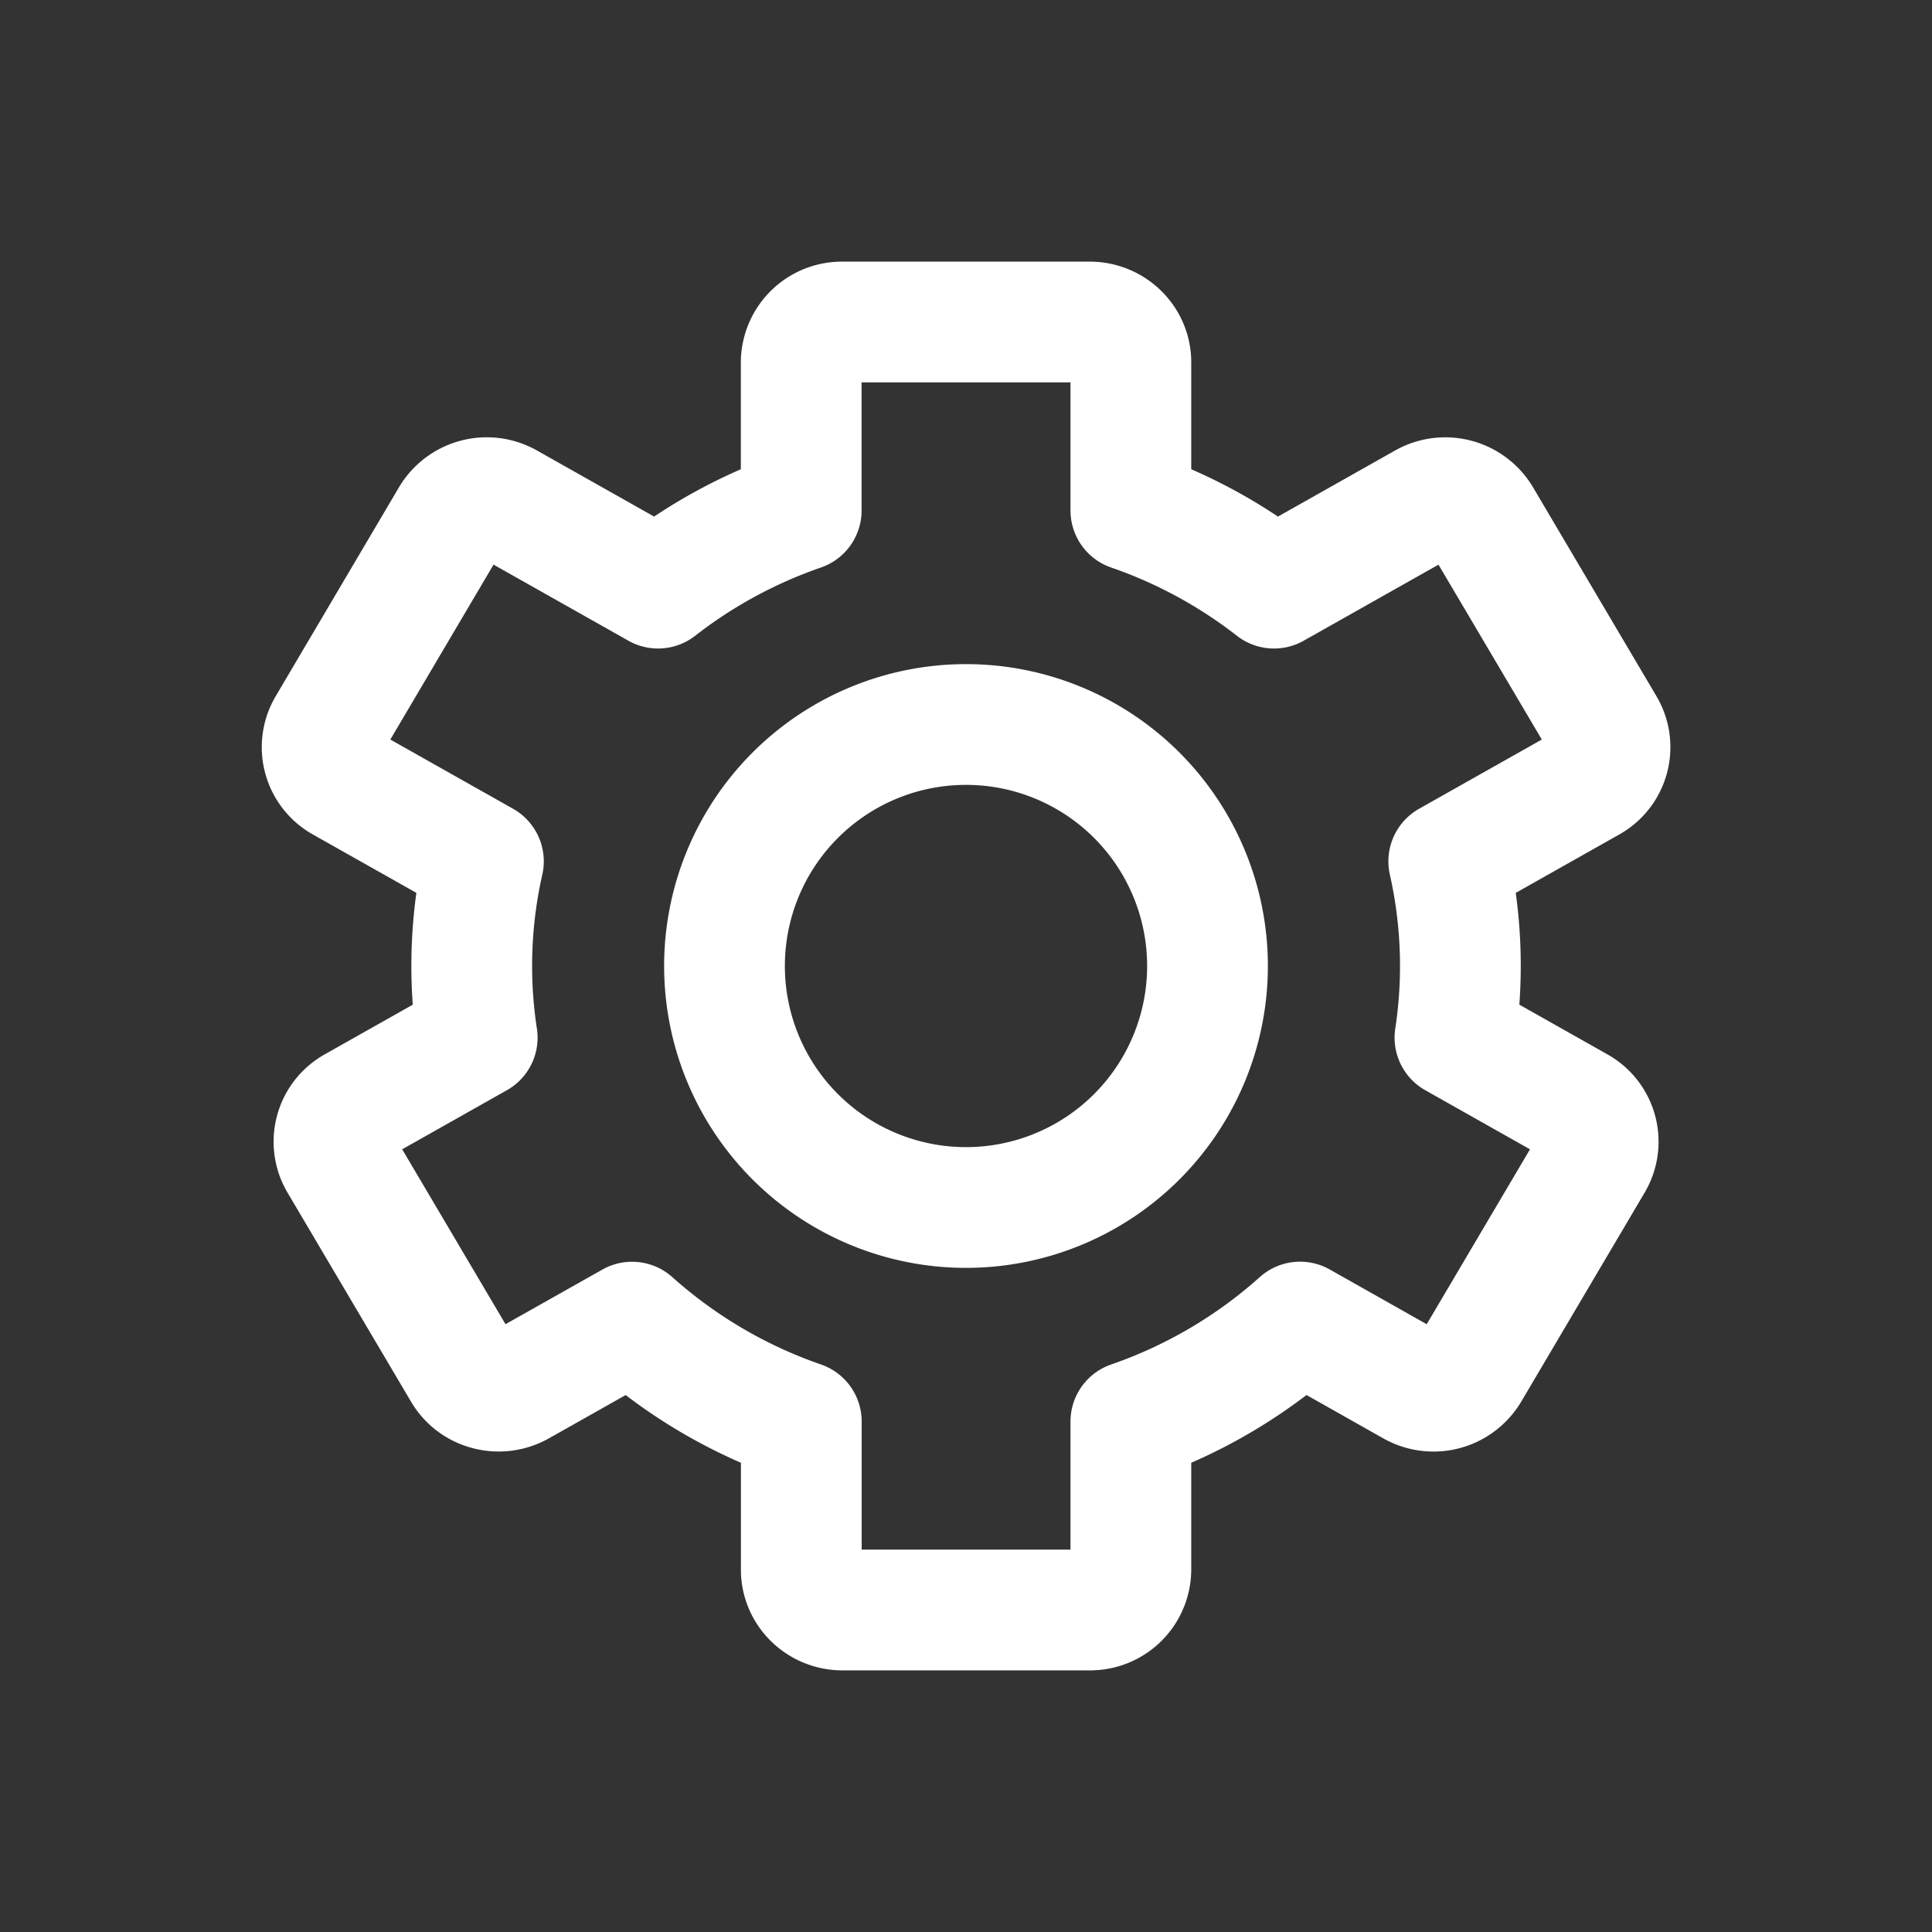 <svg xmlns="http://www.w3.org/2000/svg" width="24" height="24" fill="none" viewBox="0 0 24 24">
    <rect x="0" y="0" width="24" height="24" fill="#333333" stroke="none"/>
    <path stroke="#fff" stroke-linecap="round" stroke-linejoin="round" stroke-width="1.5" d="M15 12a3 3 0 1 1-6 0 3 3 0 0 1 6 0Z"/>
    <path stroke="#fff" stroke-linecap="round" stroke-linejoin="round" stroke-width="1.5" d="M10.465 4a.506.506 0 0 0-.512.5v1.841c-.65.225-1.25.553-1.778.965L6.303 6.25a.518.518 0 0 0-.7.183L4.07 9.031a.494.494 0 0 0 .187.683l1.748.986a5.89 5.89 0 0 0-.077 2.19l-1.524.86a.494.494 0 0 0-.187.683l1.535 2.598c.141.24.454.321.699.183l1.401-.79a6.18 6.18 0 0 0 2.102 1.235V19.5c0 .276.23.5.512.5h3.07a.506.506 0 0 0 .512-.5v-1.841a6.168 6.168 0 0 0 2.102-1.236l1.401.791a.518.518 0 0 0 .7-.183l1.534-2.598a.494.494 0 0 0-.187-.683l-1.524-.86a5.916 5.916 0 0 0-.077-2.19l1.748-.986a.494.494 0 0 0 .187-.683l-1.535-2.598a.518.518 0 0 0-.699-.183l-1.872 1.056a6.173 6.173 0 0 0-1.778-.965V4.5c0-.276-.23-.5-.512-.5h-3.07Z"/>
</svg>